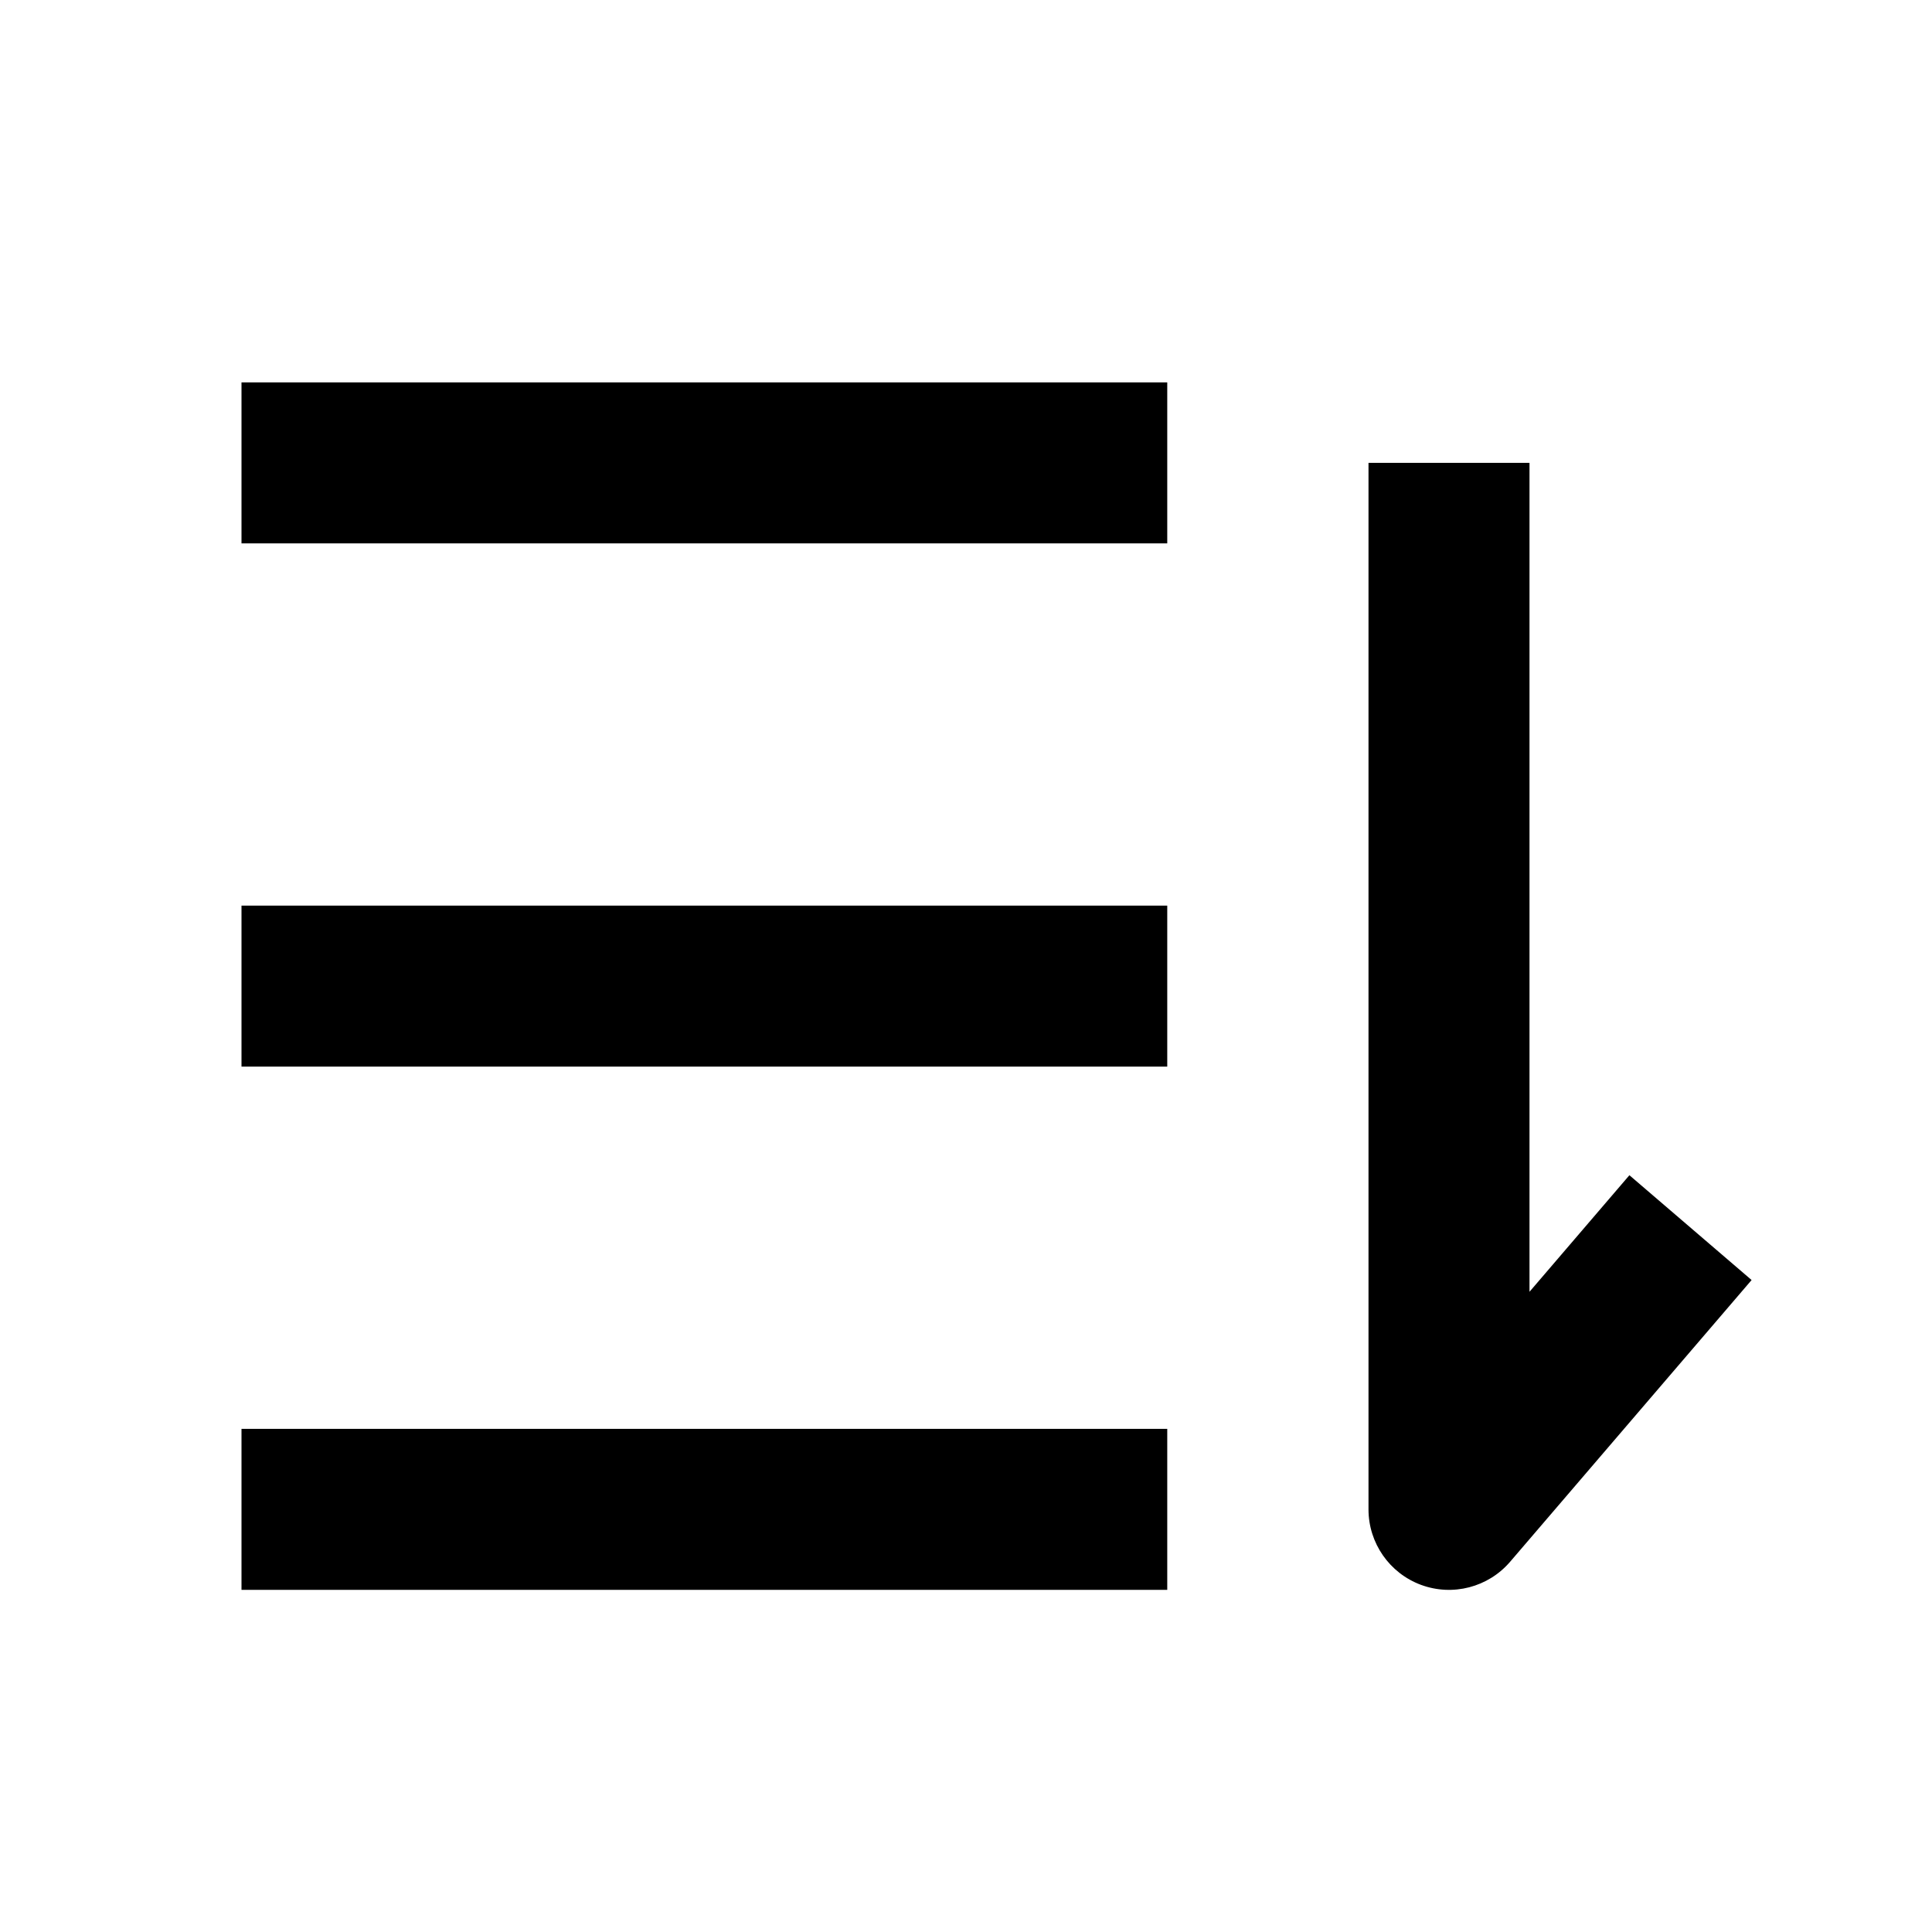 <svg viewBox="0 0 24 24" xmlns="http://www.w3.org/2000/svg">
<path fill-rule="evenodd" clip-rule="evenodd" d="M3 6.75H14.5V4.75H3V6.75ZM3 13.25H14.5V11.25H3V13.25ZM17 18.75V5.75H19V16.047L20.241 14.599L21.759 15.901L18.759 19.401C18.487 19.718 18.046 19.833 17.653 19.688C17.261 19.543 17 19.169 17 18.75ZM3 19.75H14.5V17.75H3V19.75Z"/>
</svg>
